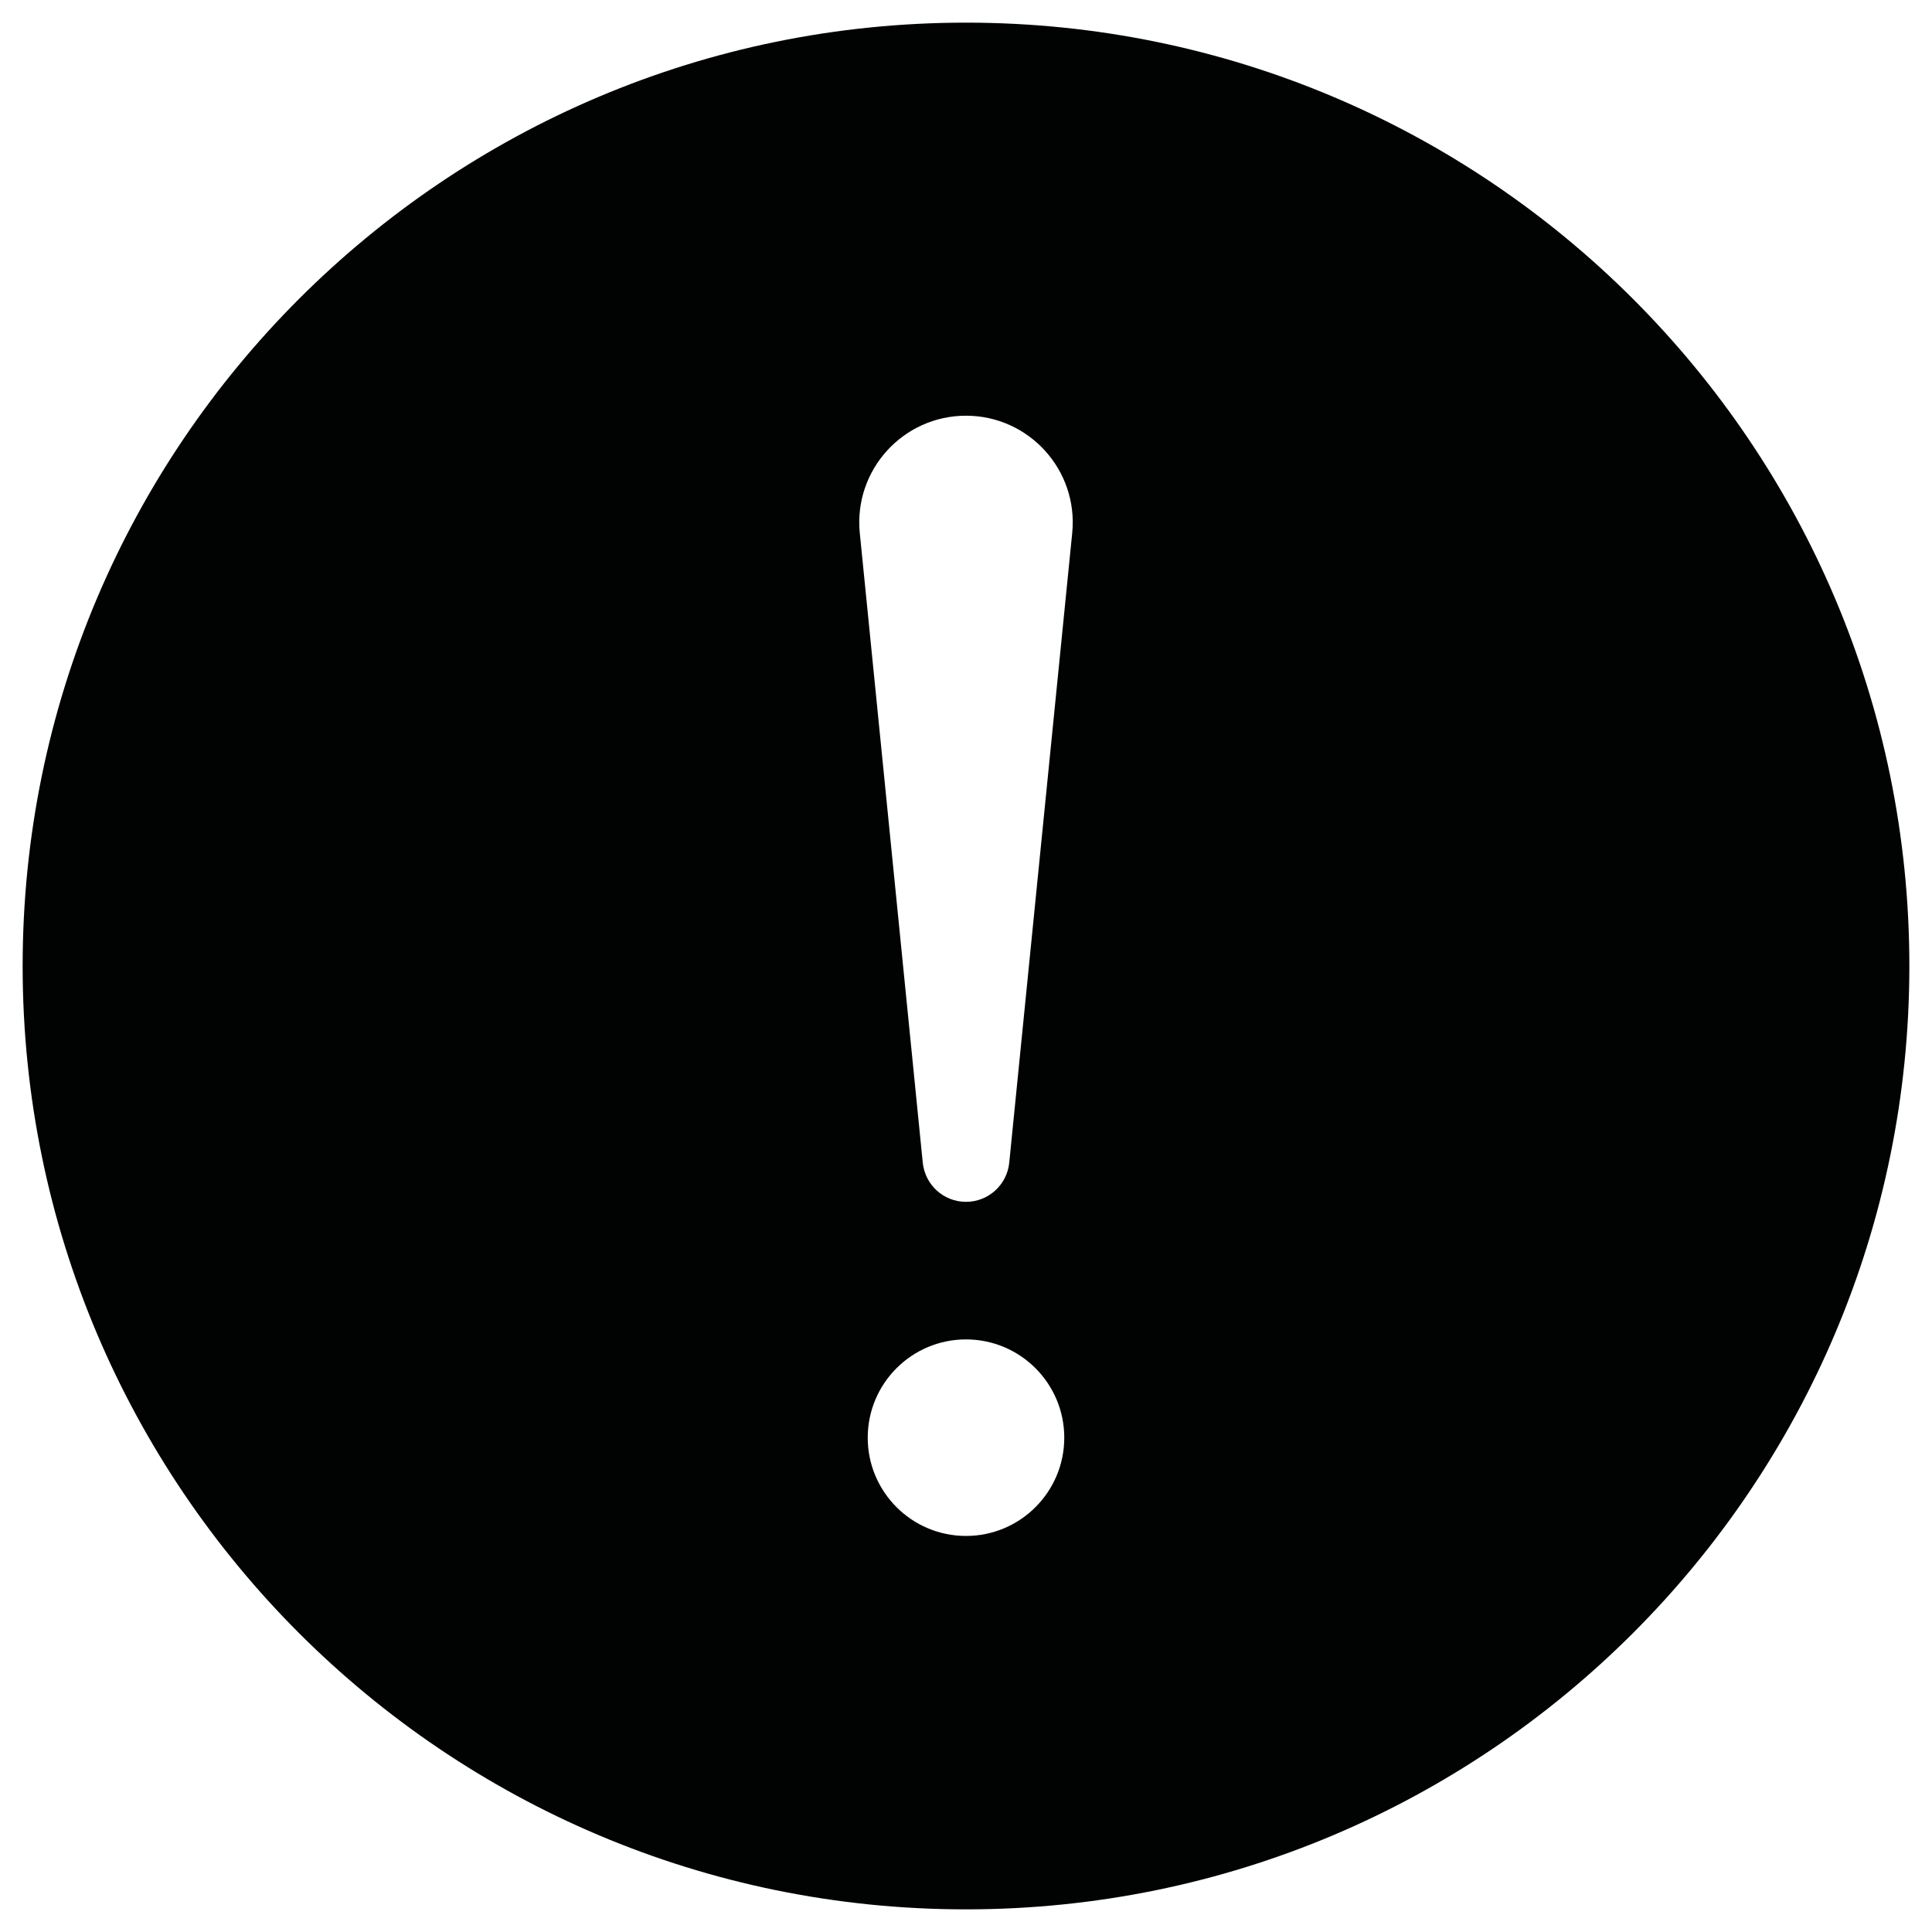 <?xml version="1.0" encoding="iso-8859-1"?>
<!-- Generator: Adobe Illustrator 20.1.0, SVG Export Plug-In . SVG Version: 6.00 Build 0)  -->
<svg version="1.1" id="Layer_1" xmlns="http://www.w3.org/2000/svg" xmlns:xlink="http://www.w3.org/1999/xlink" x="0px" y="0px"
	 viewBox="0 0 512 512" style="enable-background:new 0 0 512 512;" xml:space="preserve">
<path style="fill:#010202;" d="M256,6C117.938,6,6,117.938,6,256s111.938,250,250,250s250-111.938,250-250S394.062,6,256,6z
	 M227.854,141.271c-1.667-16.688,11.458-31.104,28.146-31.104s29.813,14.417,28.146,31.104l-16.688,166.875
	c-0.604,5.875-5.542,10.354-11.458,10.354c-5.917,0-10.854-4.479-11.458-10.375L227.854,141.271z M256,407.042
	c-14.375,0-26.042-11.667-26.042-26.042s11.667-26.042,26.042-26.042c14.375,0,26.042,11.667,26.042,26.042
	S270.375,407.042,256,407.042z"/>
</svg>
